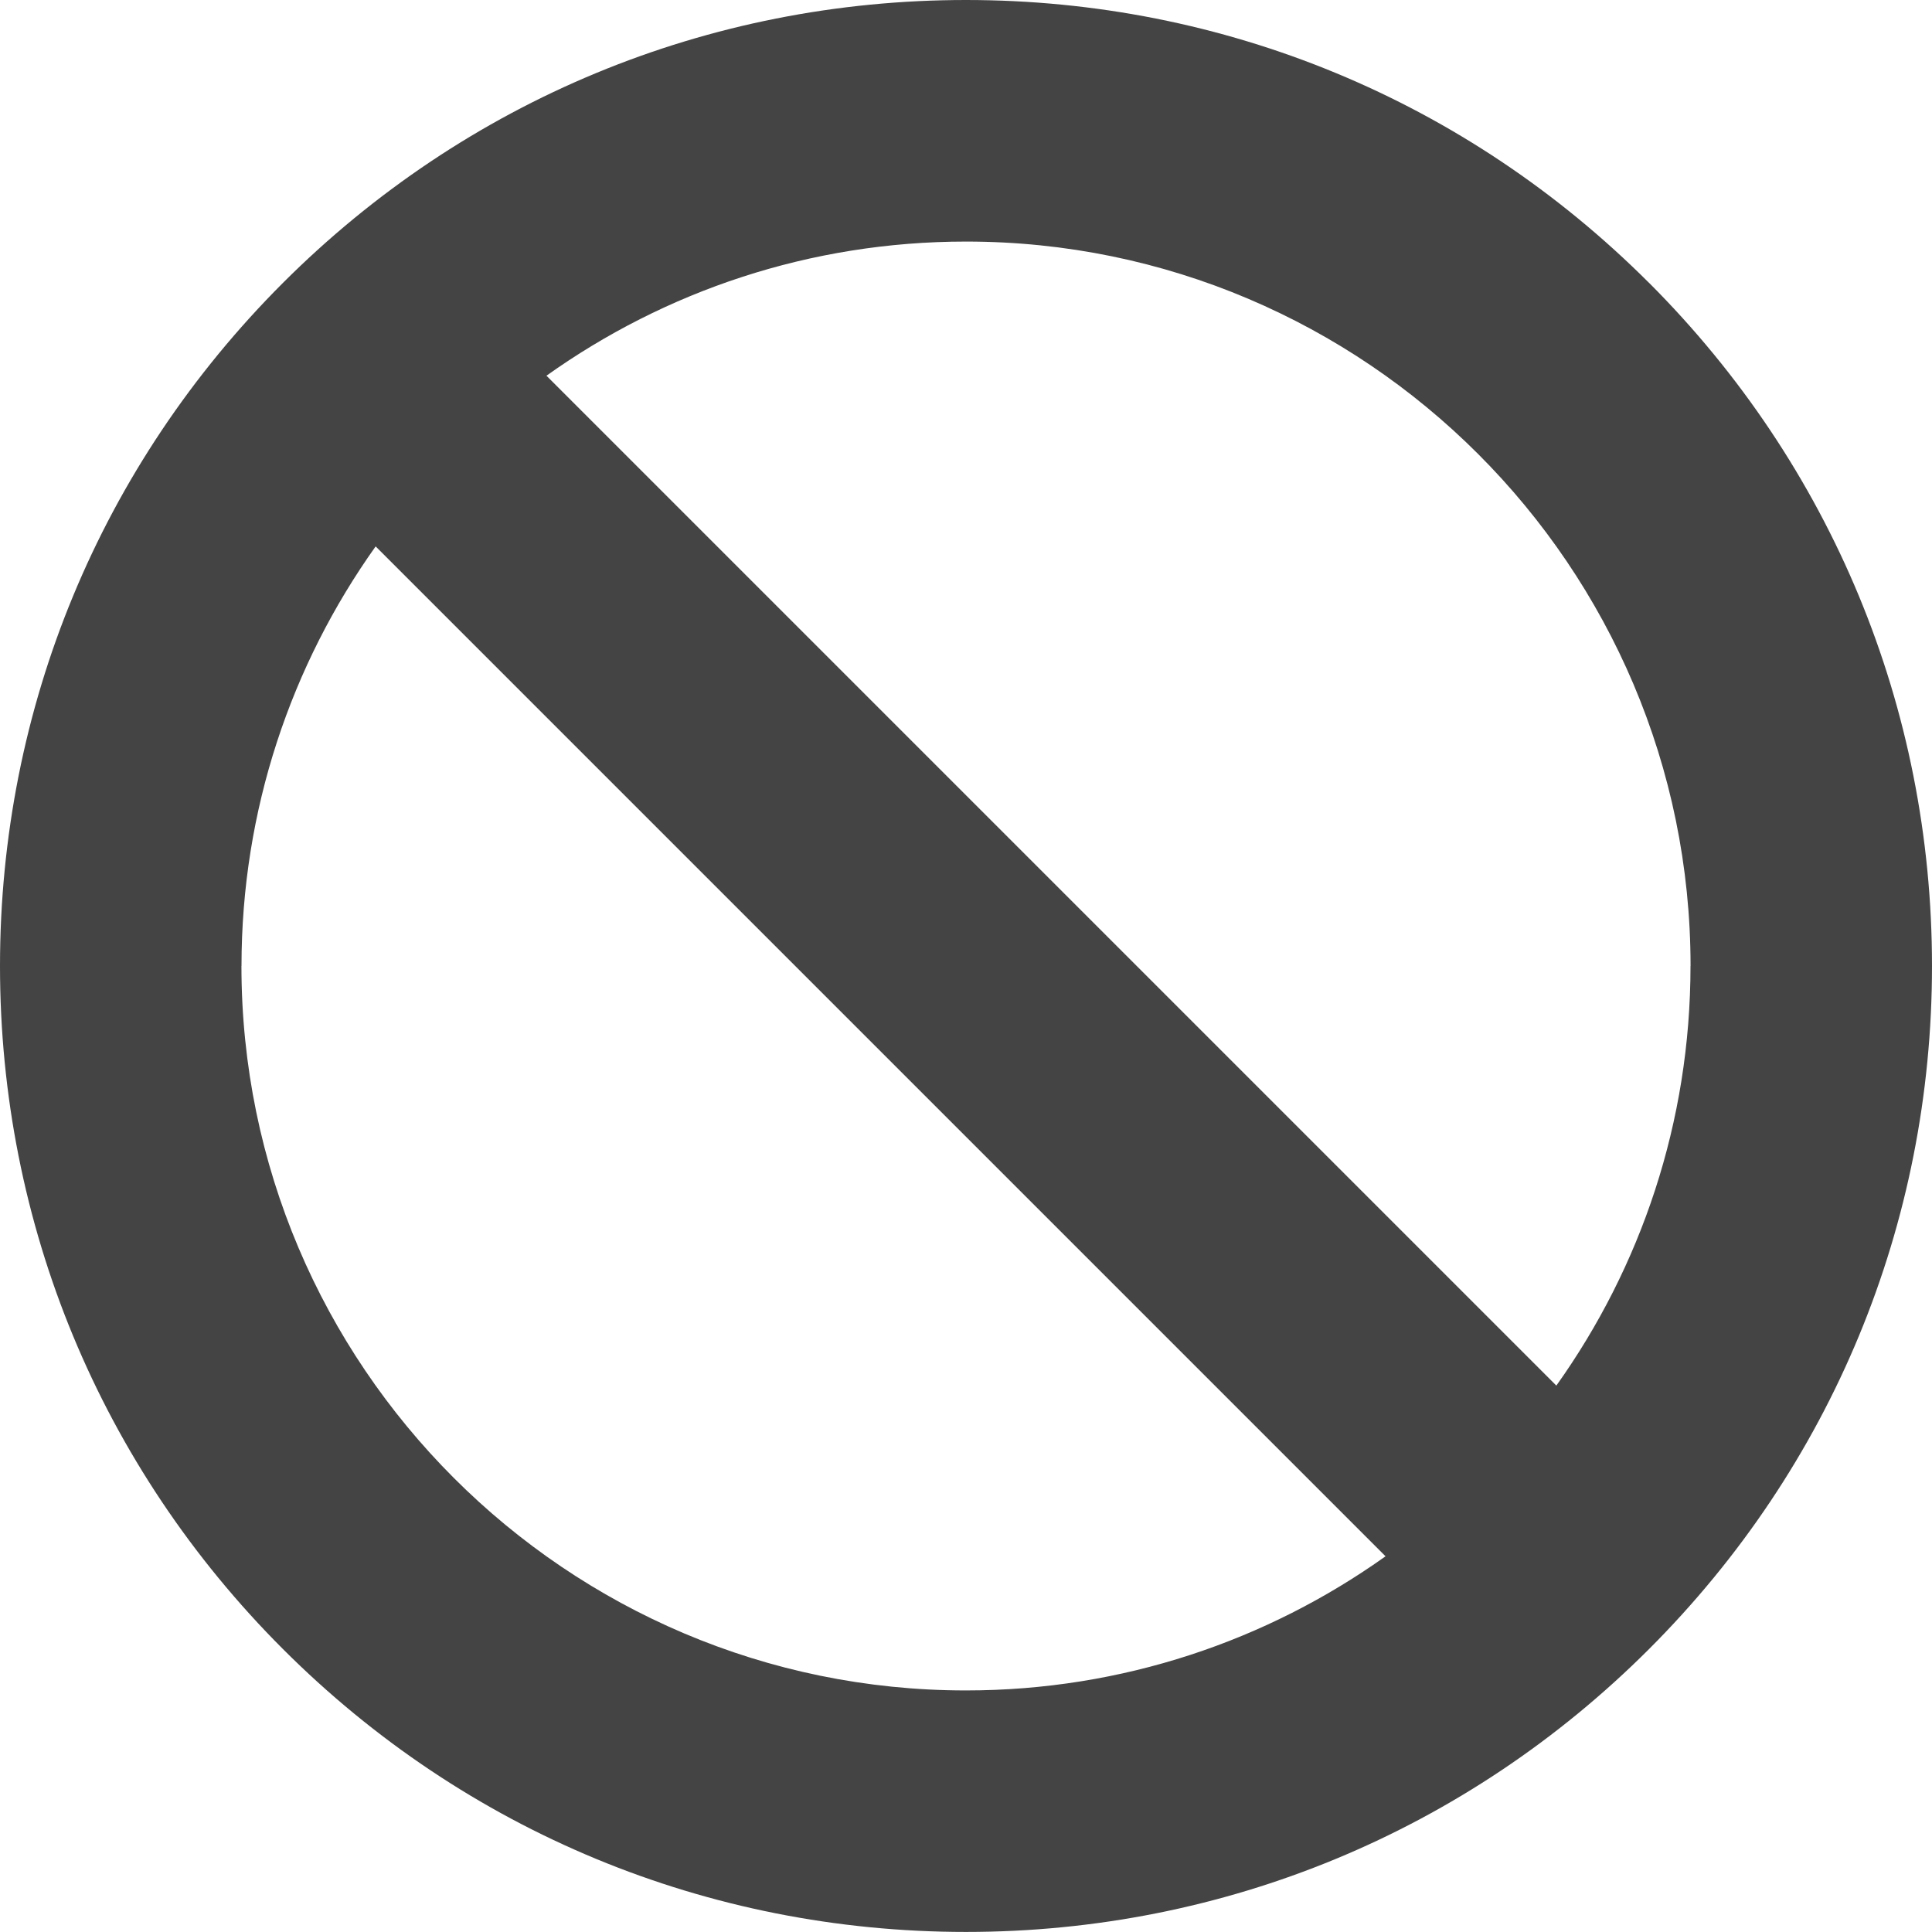 <?xml version="1.0" encoding="utf-8"?>
<!-- Generated by IcoMoon.io -->
<!DOCTYPE svg PUBLIC "-//W3C//DTD SVG 1.1//EN" "http://www.w3.org/Graphics/SVG/1.1/DTD/svg11.dtd">
<svg version="1.1" xmlns="http://www.w3.org/2000/svg" xmlns:xlink="http://www.w3.org/1999/xlink" width="32" height="32" viewBox="0 0 32 32">
<path d="M27.314 4.686c-3.022-3.022-7.040-4.686-11.314-4.686s-8.291 1.665-11.314 4.686c-3.022 3.022-4.686 7.040-4.686 11.314s1.665 8.291 4.686 11.313c3.022 3.022 7.040 4.686 11.314 4.686s8.291-1.665 11.314-4.686c3.022-3.022 4.686-7.040 4.686-11.314s-1.665-8.291-4.686-11.314zM28 16c0 2.588-0.823 4.987-2.222 6.95l-16.727-16.727c1.963-1.399 4.361-2.222 6.95-2.222 6.617 0 12 5.383 12 12zM4 16c0-2.588 0.824-4.987 2.222-6.95l16.727 16.727c-1.962 1.398-4.361 2.222-6.95 2.222-6.617 0-12-5.383-12-12z" fill="#444444"></path>
</svg>
